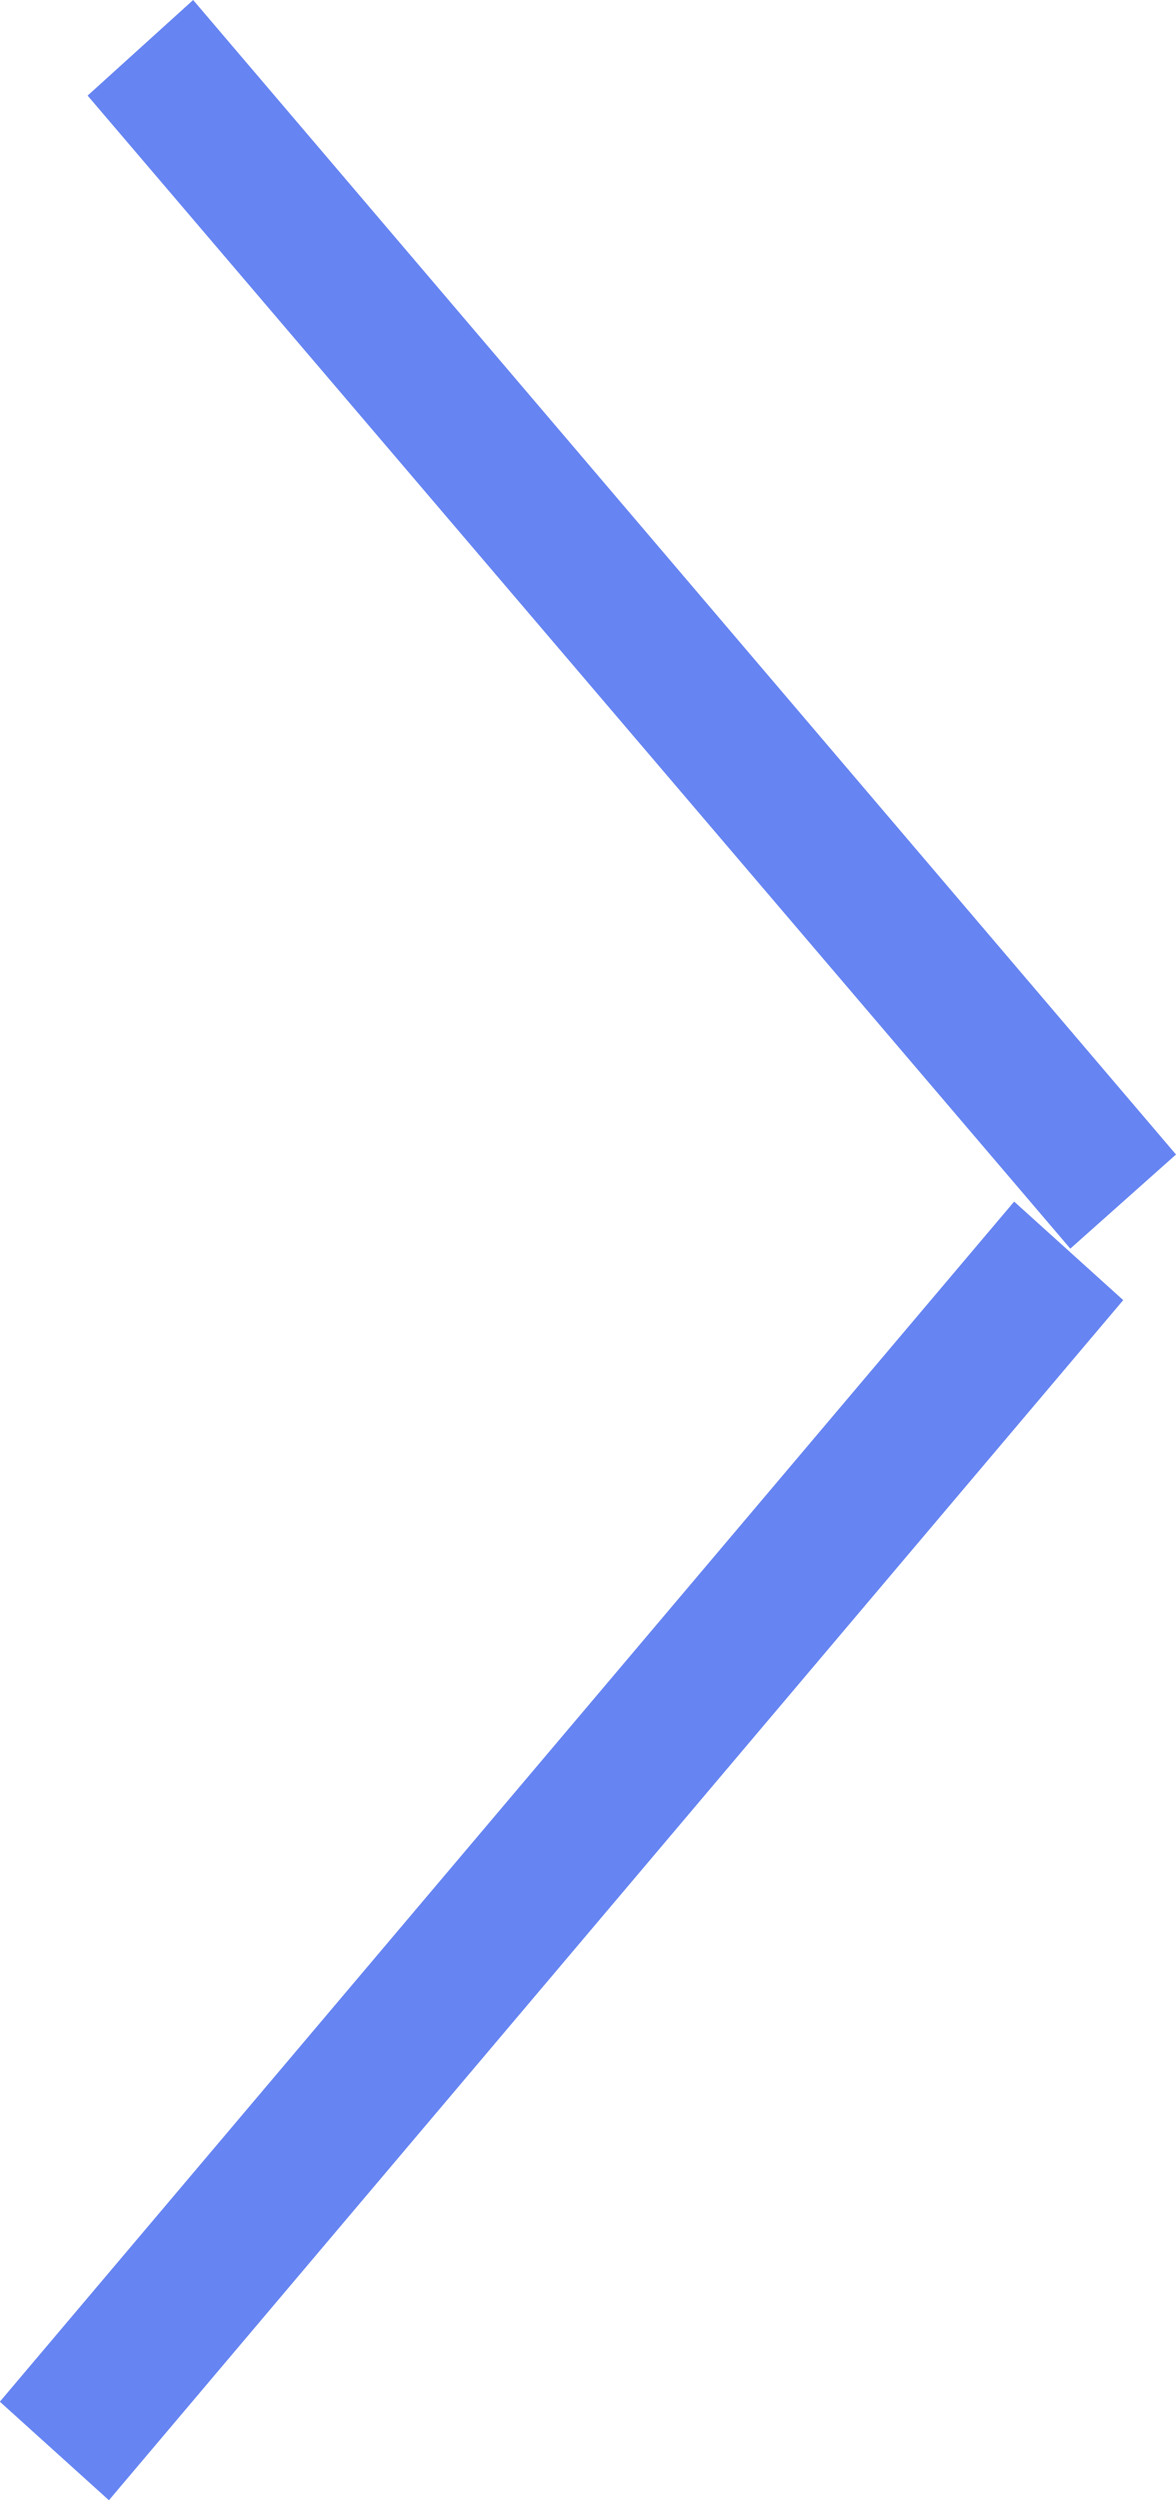 <svg xmlns="http://www.w3.org/2000/svg" width="8" height="17" viewBox="0 0 8 17">
<defs>
    <style>
      .cls-1 {
        fill: #6684f2;
        fill-rule: evenodd;
      }
    </style>
  </defs>
  <path id="Shape_1_copy" data-name="Shape 1 copy" class="cls-1" d="M977.314,3836l-0.718.65,6.685,7.84,0.719-.64-6.686-7.85m5.585,8.17,0.742,0.67-6.9,8.16-0.742-.67,6.9-8.16" transform="translate(-976 -3836)"/>
</svg>
